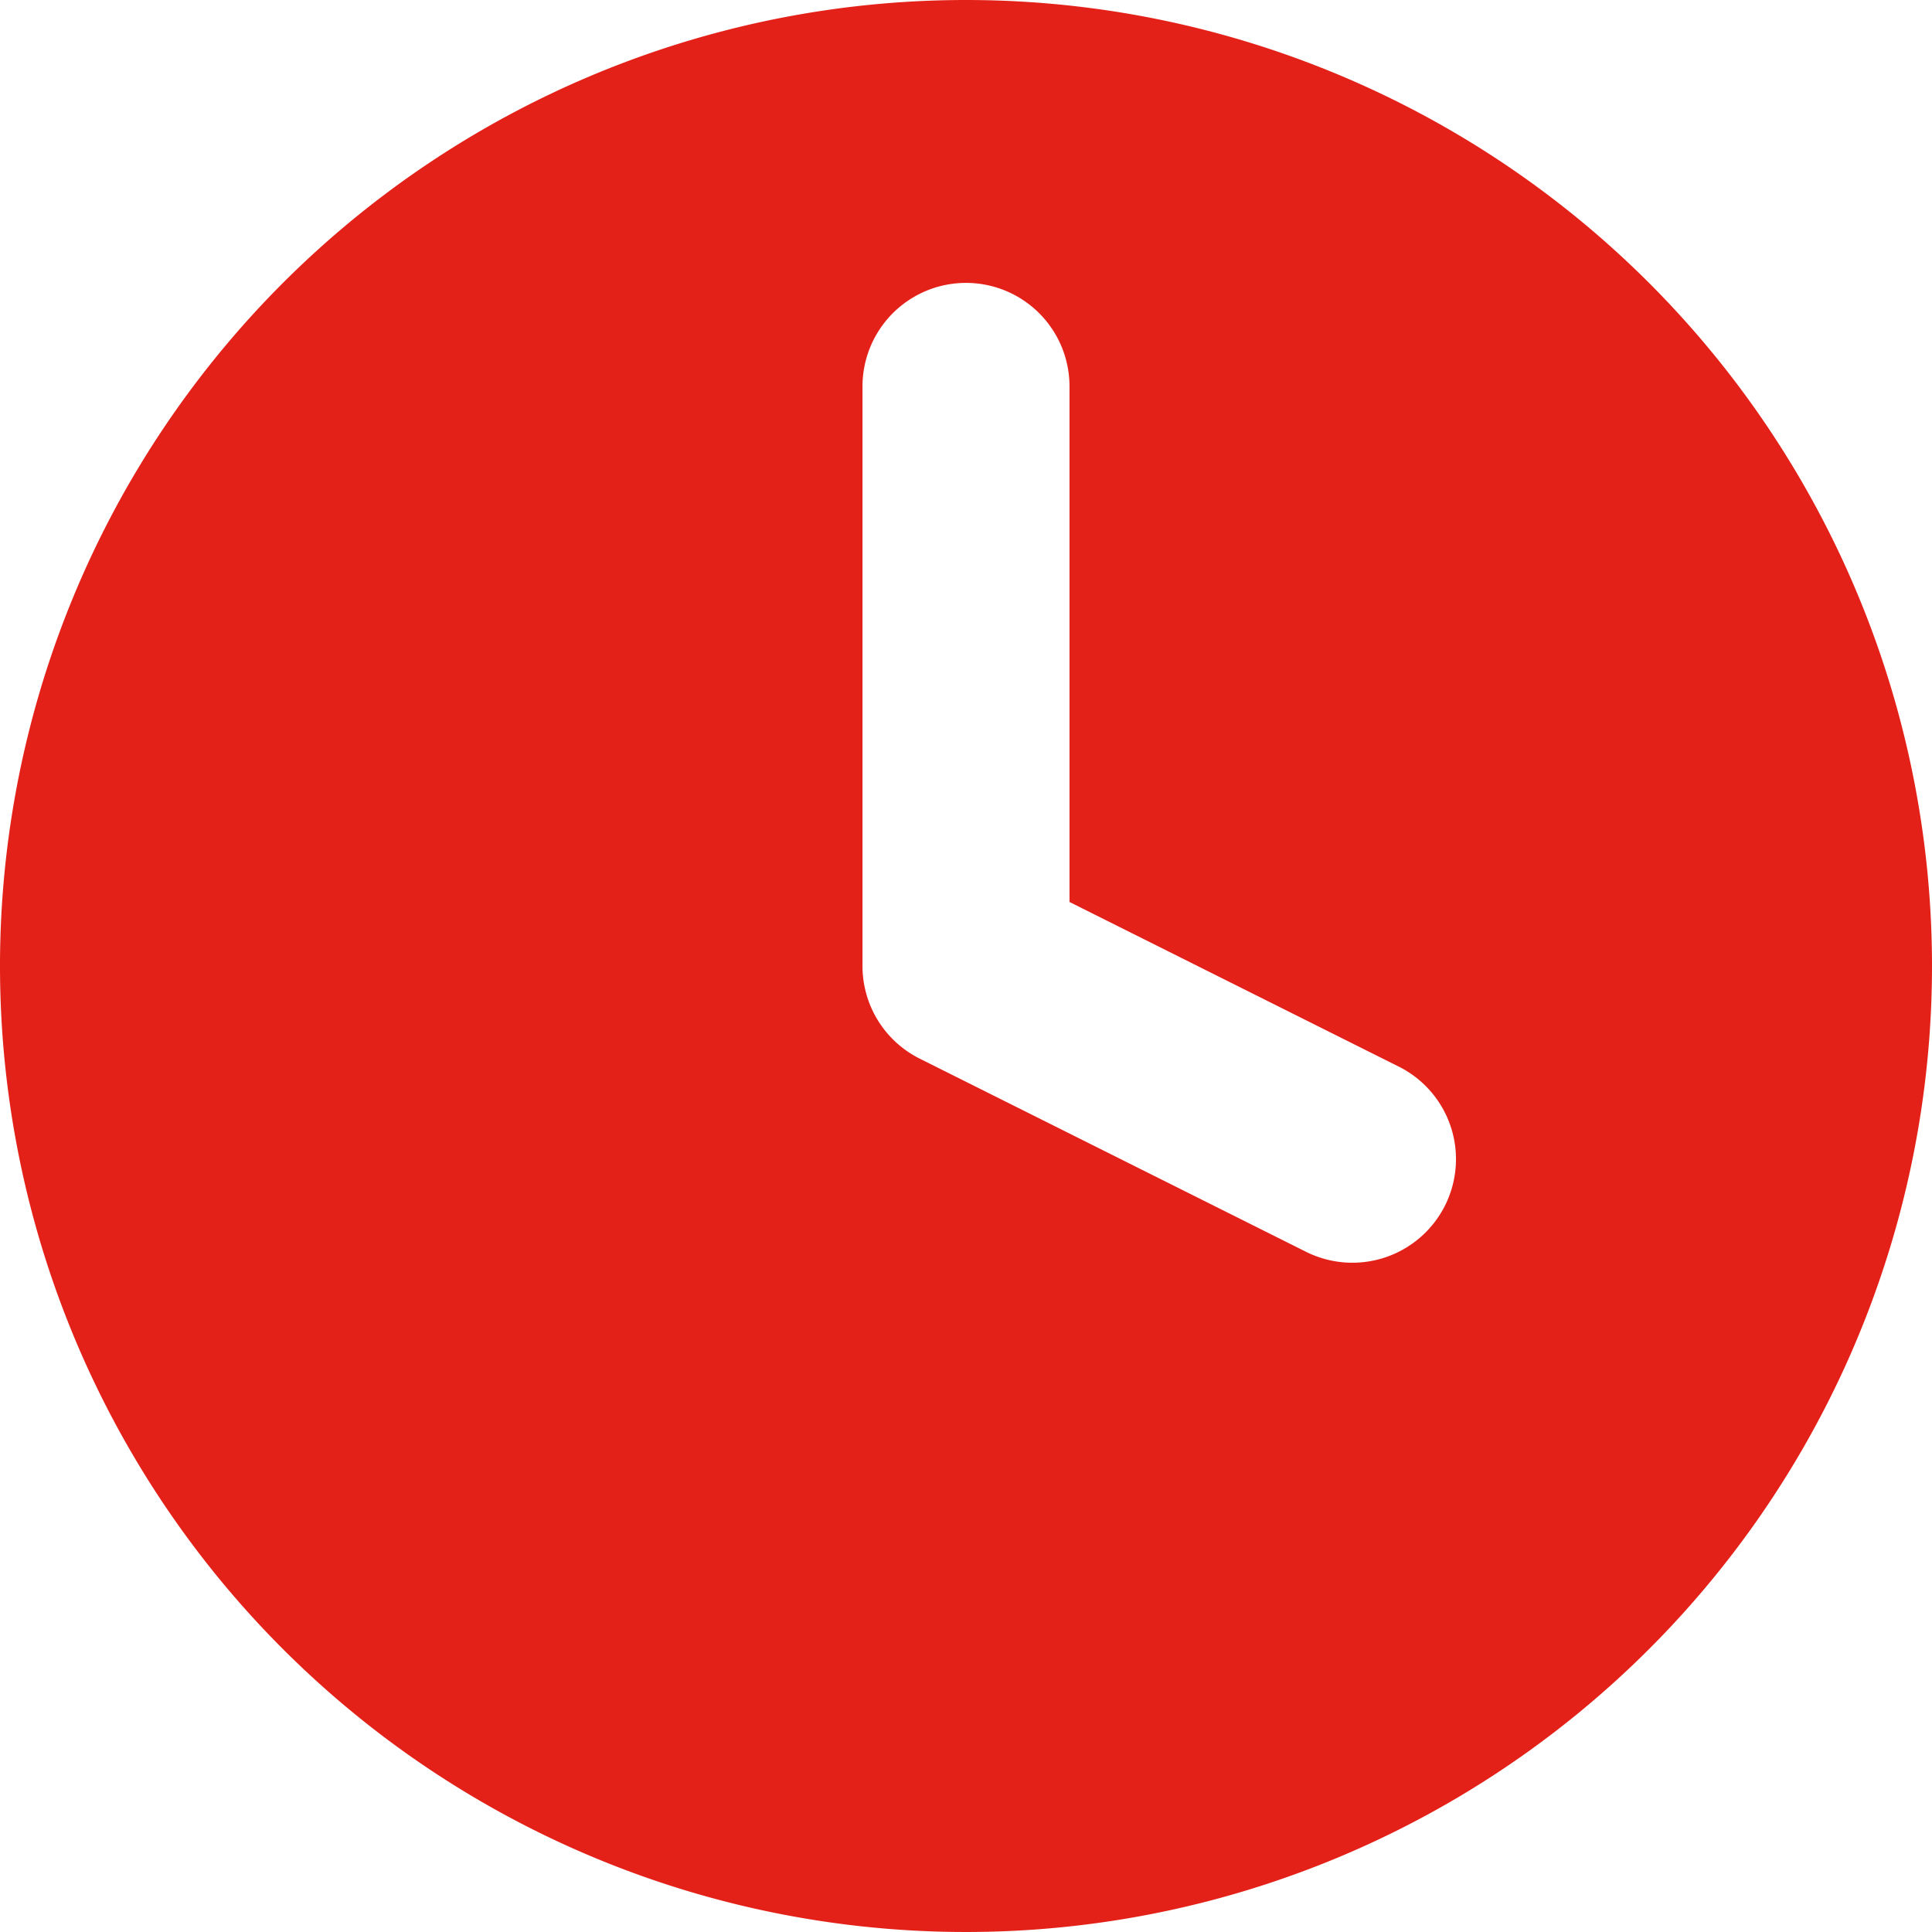 <svg xmlns="http://www.w3.org/2000/svg" viewBox="0 0 14 14">
  <defs>
    <style>
      .cls-1 {
        fill: #e42119;
      }
    </style>
  </defs>
  <title>clock</title>
  <g id="Слой_2" data-name="Слой 2">
    <g id="UI-kit">
      <g id="Body">
        <path class="cls-1" d="M7,0a7,7,0,1,0,7,7A7,7,0,0,0,7,0Zm3.471,8.736a.751.751,0,0,1-1.007.335L6.664,7.671A.75.75,0,0,1,6.25,7V2.8a.75.75,0,1,1,1.5,0V6.536l2.386,1.193A.75.75,0,0,1,10.471,8.736Z"/>
      </g>
    </g>
  </g>
</svg>
